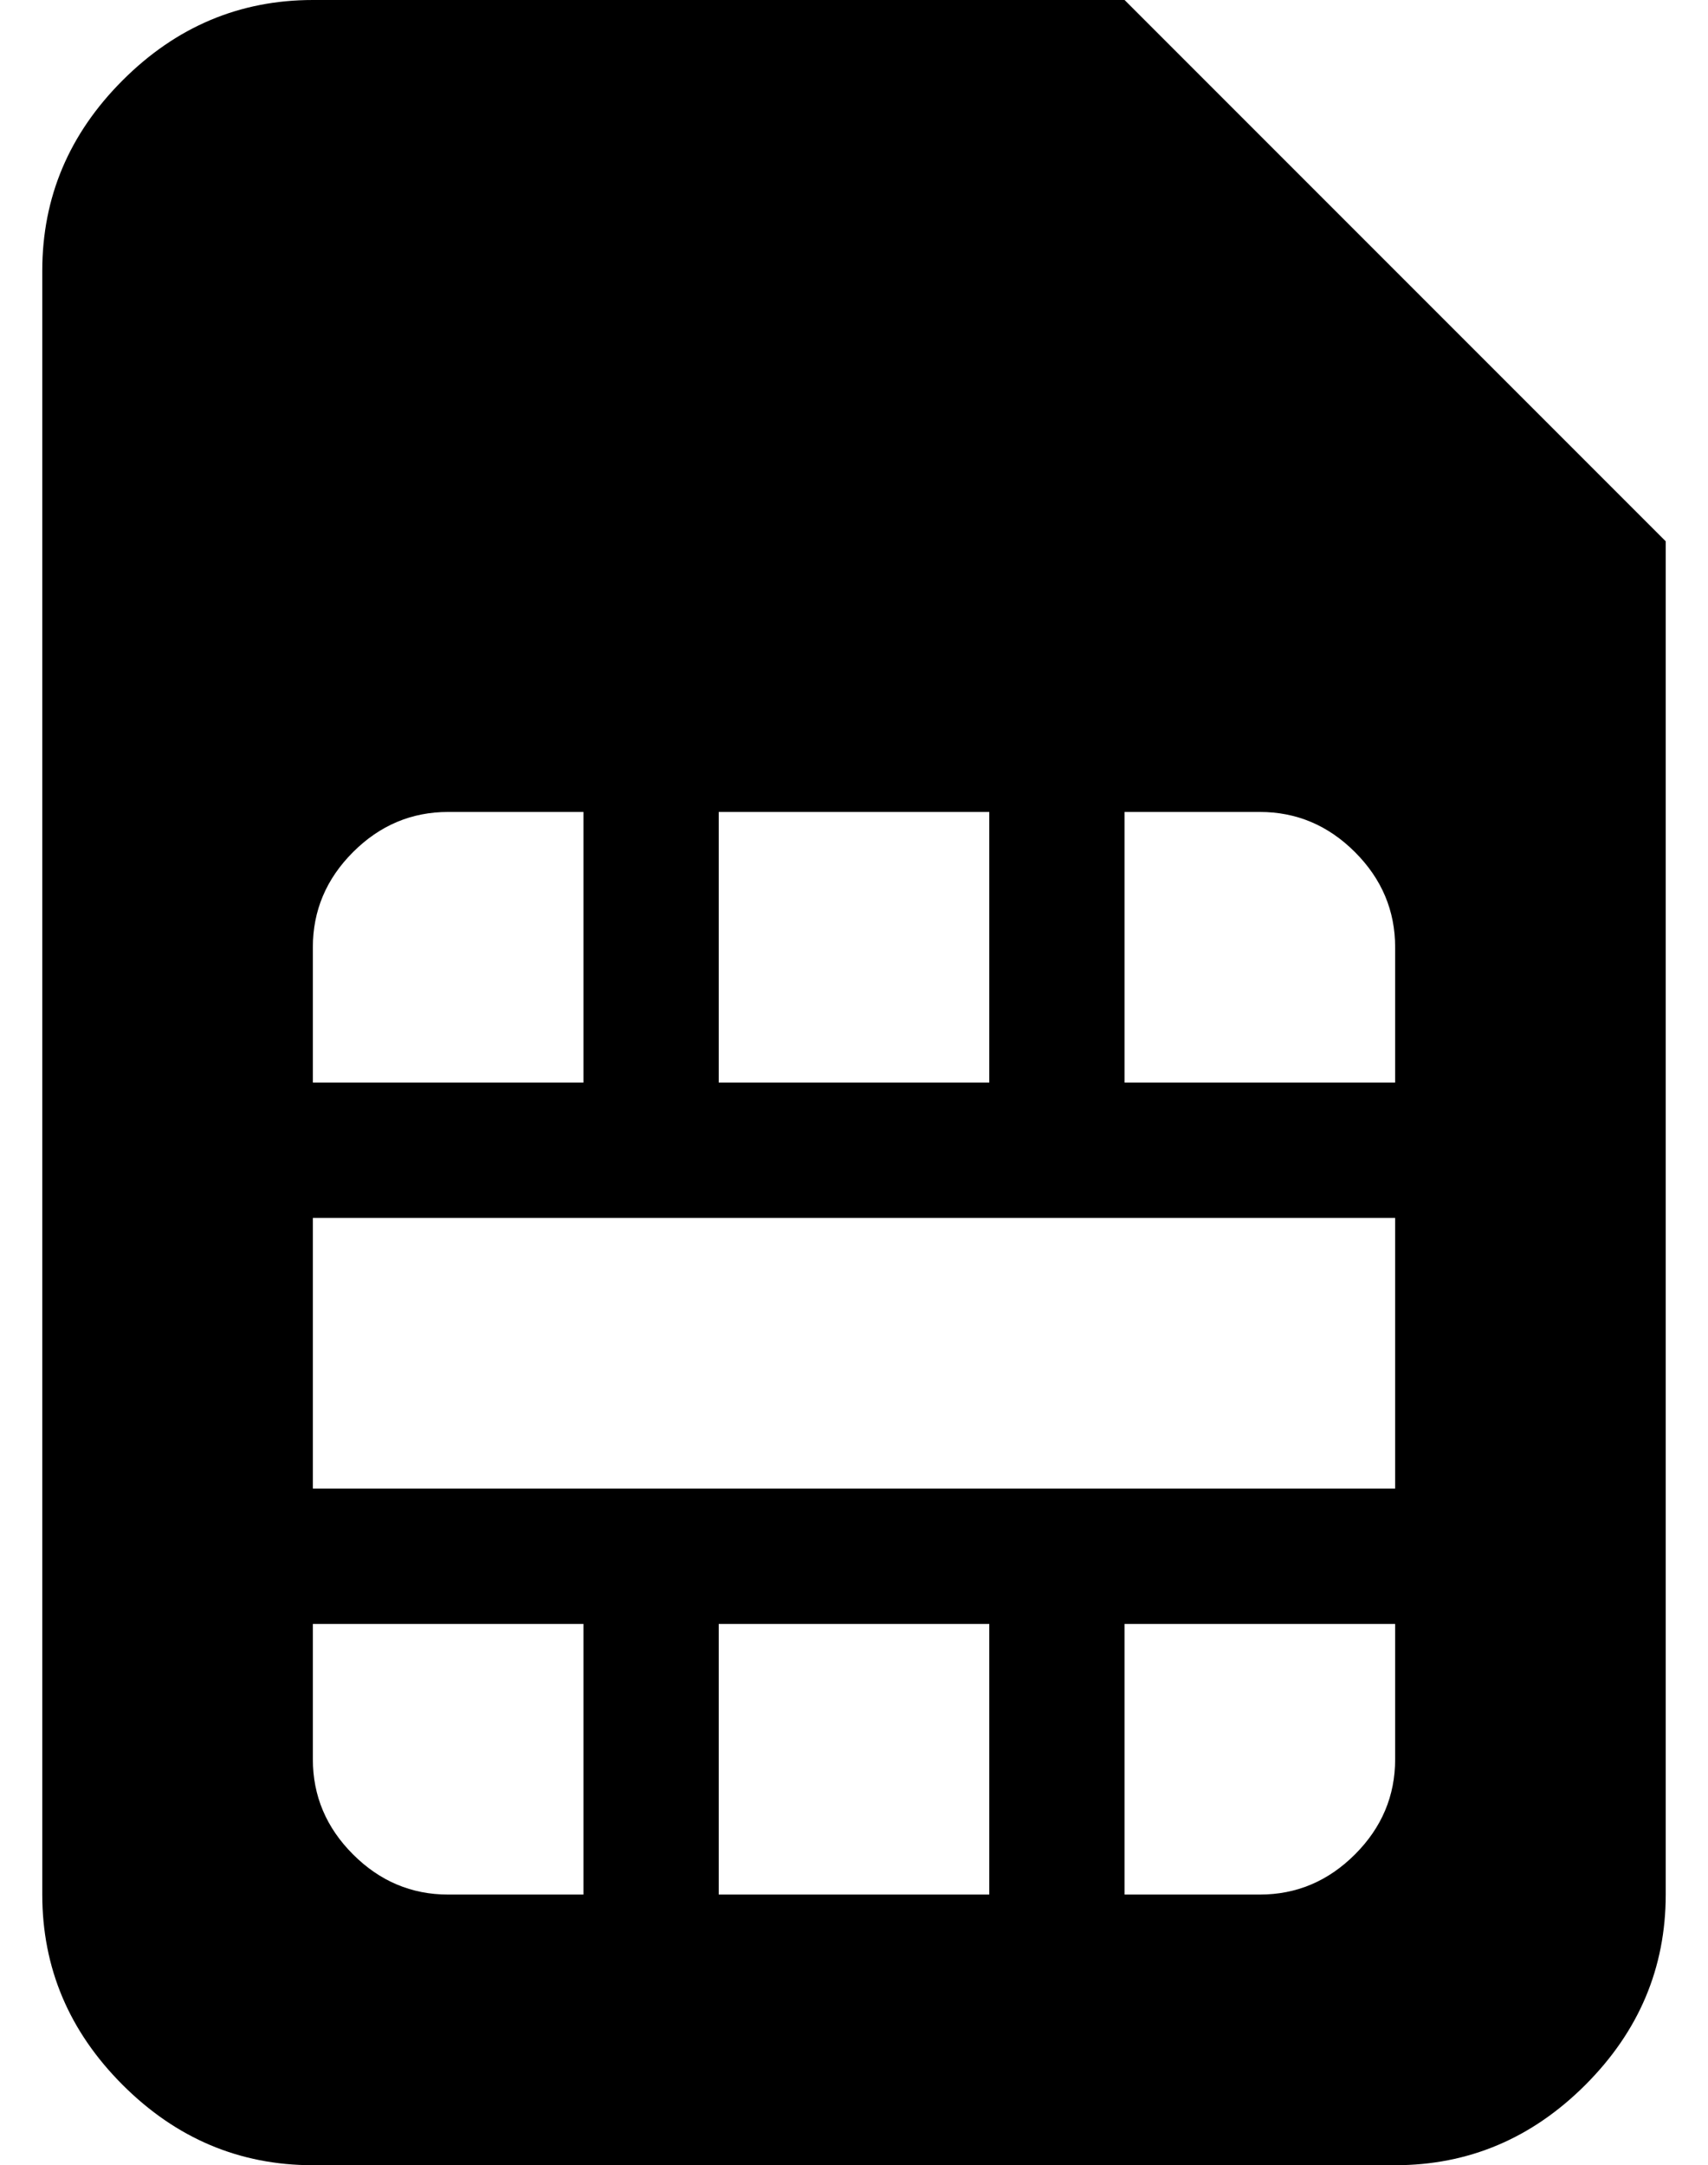<?xml version="1.0" standalone="no"?>
<!DOCTYPE svg PUBLIC "-//W3C//DTD SVG 1.1//EN" "http://www.w3.org/Graphics/SVG/1.1/DTD/svg11.dtd" >
<svg xmlns="http://www.w3.org/2000/svg" xmlns:xlink="http://www.w3.org/1999/xlink" version="1.1" viewBox="-10 0 404 512">
   <path fill="currentColor"
d="M0 64q0 -26 19 -45t45 -19h192l128 128v320q0 26 -19 45t-45 19h-256q-26 0 -45 -19t-19 -45v-384zM224 256v-64h-64v64h64zM320 256v-32q0 -13 -9.5 -22.5t-22.5 -9.5h-32v64h64zM256 384v64h32q13 0 22.5 -9.5t9.5 -22.5v-32h-64zM160 384v64h64v-64h-64zM64 384v32
q0 13 9.5 22.5t22.5 9.5h32v-64h-64zM64 288v64h256v-64h-256zM64 224v32h64v-64h-32q-13 0 -22.5 9.5t-9.5 22.5z" />
</svg>
